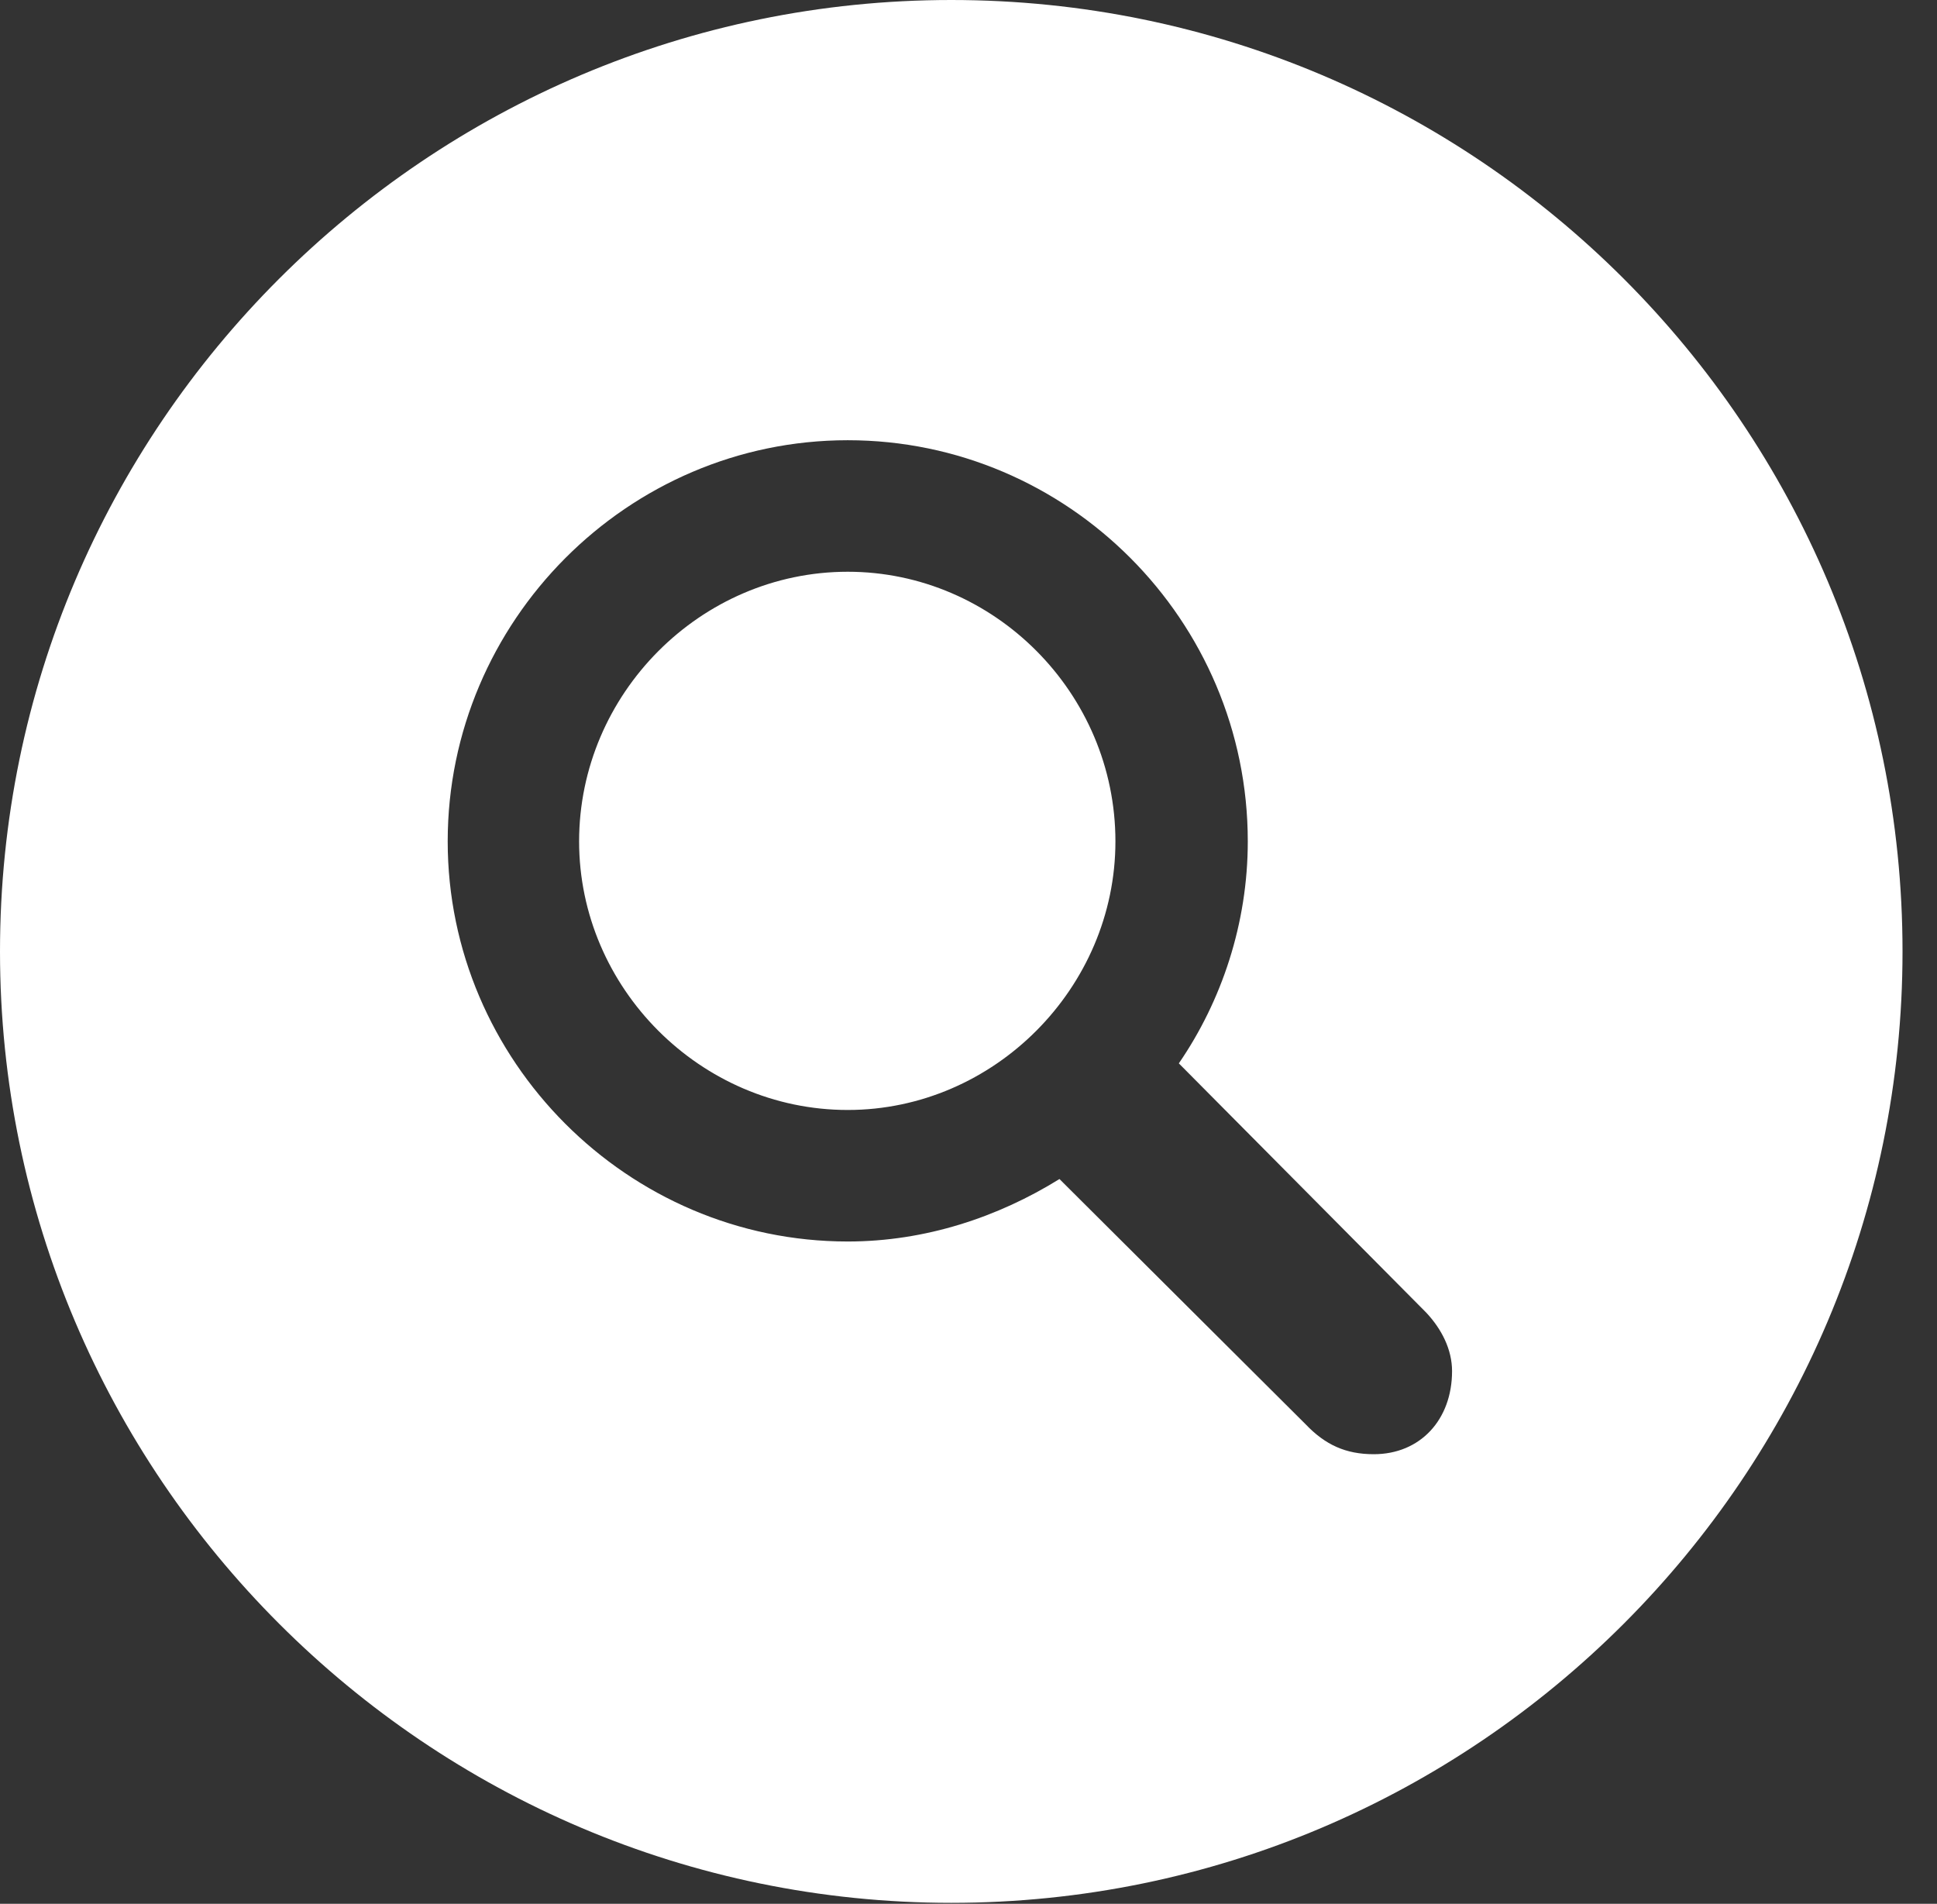 <?xml version="1.0" encoding="UTF-8"?>
<!--Generator: Apple Native CoreSVG 341-->
<!DOCTYPE svg
PUBLIC "-//W3C//DTD SVG 1.1//EN"
       "http://www.w3.org/Graphics/SVG/1.1/DTD/svg11.dtd">
<svg version="1.1" xmlns="http://www.w3.org/2000/svg" xmlns:xlink="http://www.w3.org/1999/xlink" viewBox="0 0 20.283 19.932">
 <rect x="0" y="0" width="20.283" height="19.932" fill="#333333" stroke="none"/>
 <g>
  <rect height="19.932" opacity="0" width="20.283" x="0" y="0"/>
  <path d="M19.922 9.961C19.922 15.449 15.459 19.922 9.961 19.922C4.473 19.922 0 15.449 0 9.961C0 4.463 4.473 0 9.961 0C15.459 0 19.922 4.463 19.922 9.961ZM4.688 8.809C4.688 11.104 6.572 12.998 8.877 12.998C9.688 12.998 10.449 12.744 11.094 12.344L13.672 14.912C13.877 15.127 14.092 15.225 14.385 15.225C14.873 15.225 15.205 14.863 15.205 14.355C15.205 14.131 15.098 13.916 14.932 13.74L12.344 11.133C12.793 10.479 13.066 9.668 13.066 8.809C13.066 6.494 11.182 4.609 8.877 4.609C6.572 4.609 4.688 6.504 4.688 8.809ZM11.68 8.809C11.68 10.342 10.41 11.621 8.877 11.621C7.334 11.621 6.064 10.342 6.064 8.809C6.064 7.266 7.334 5.986 8.877 5.986C10.41 5.986 11.68 7.256 11.68 8.809Z" fill="white"/>
 </g>
</svg>
